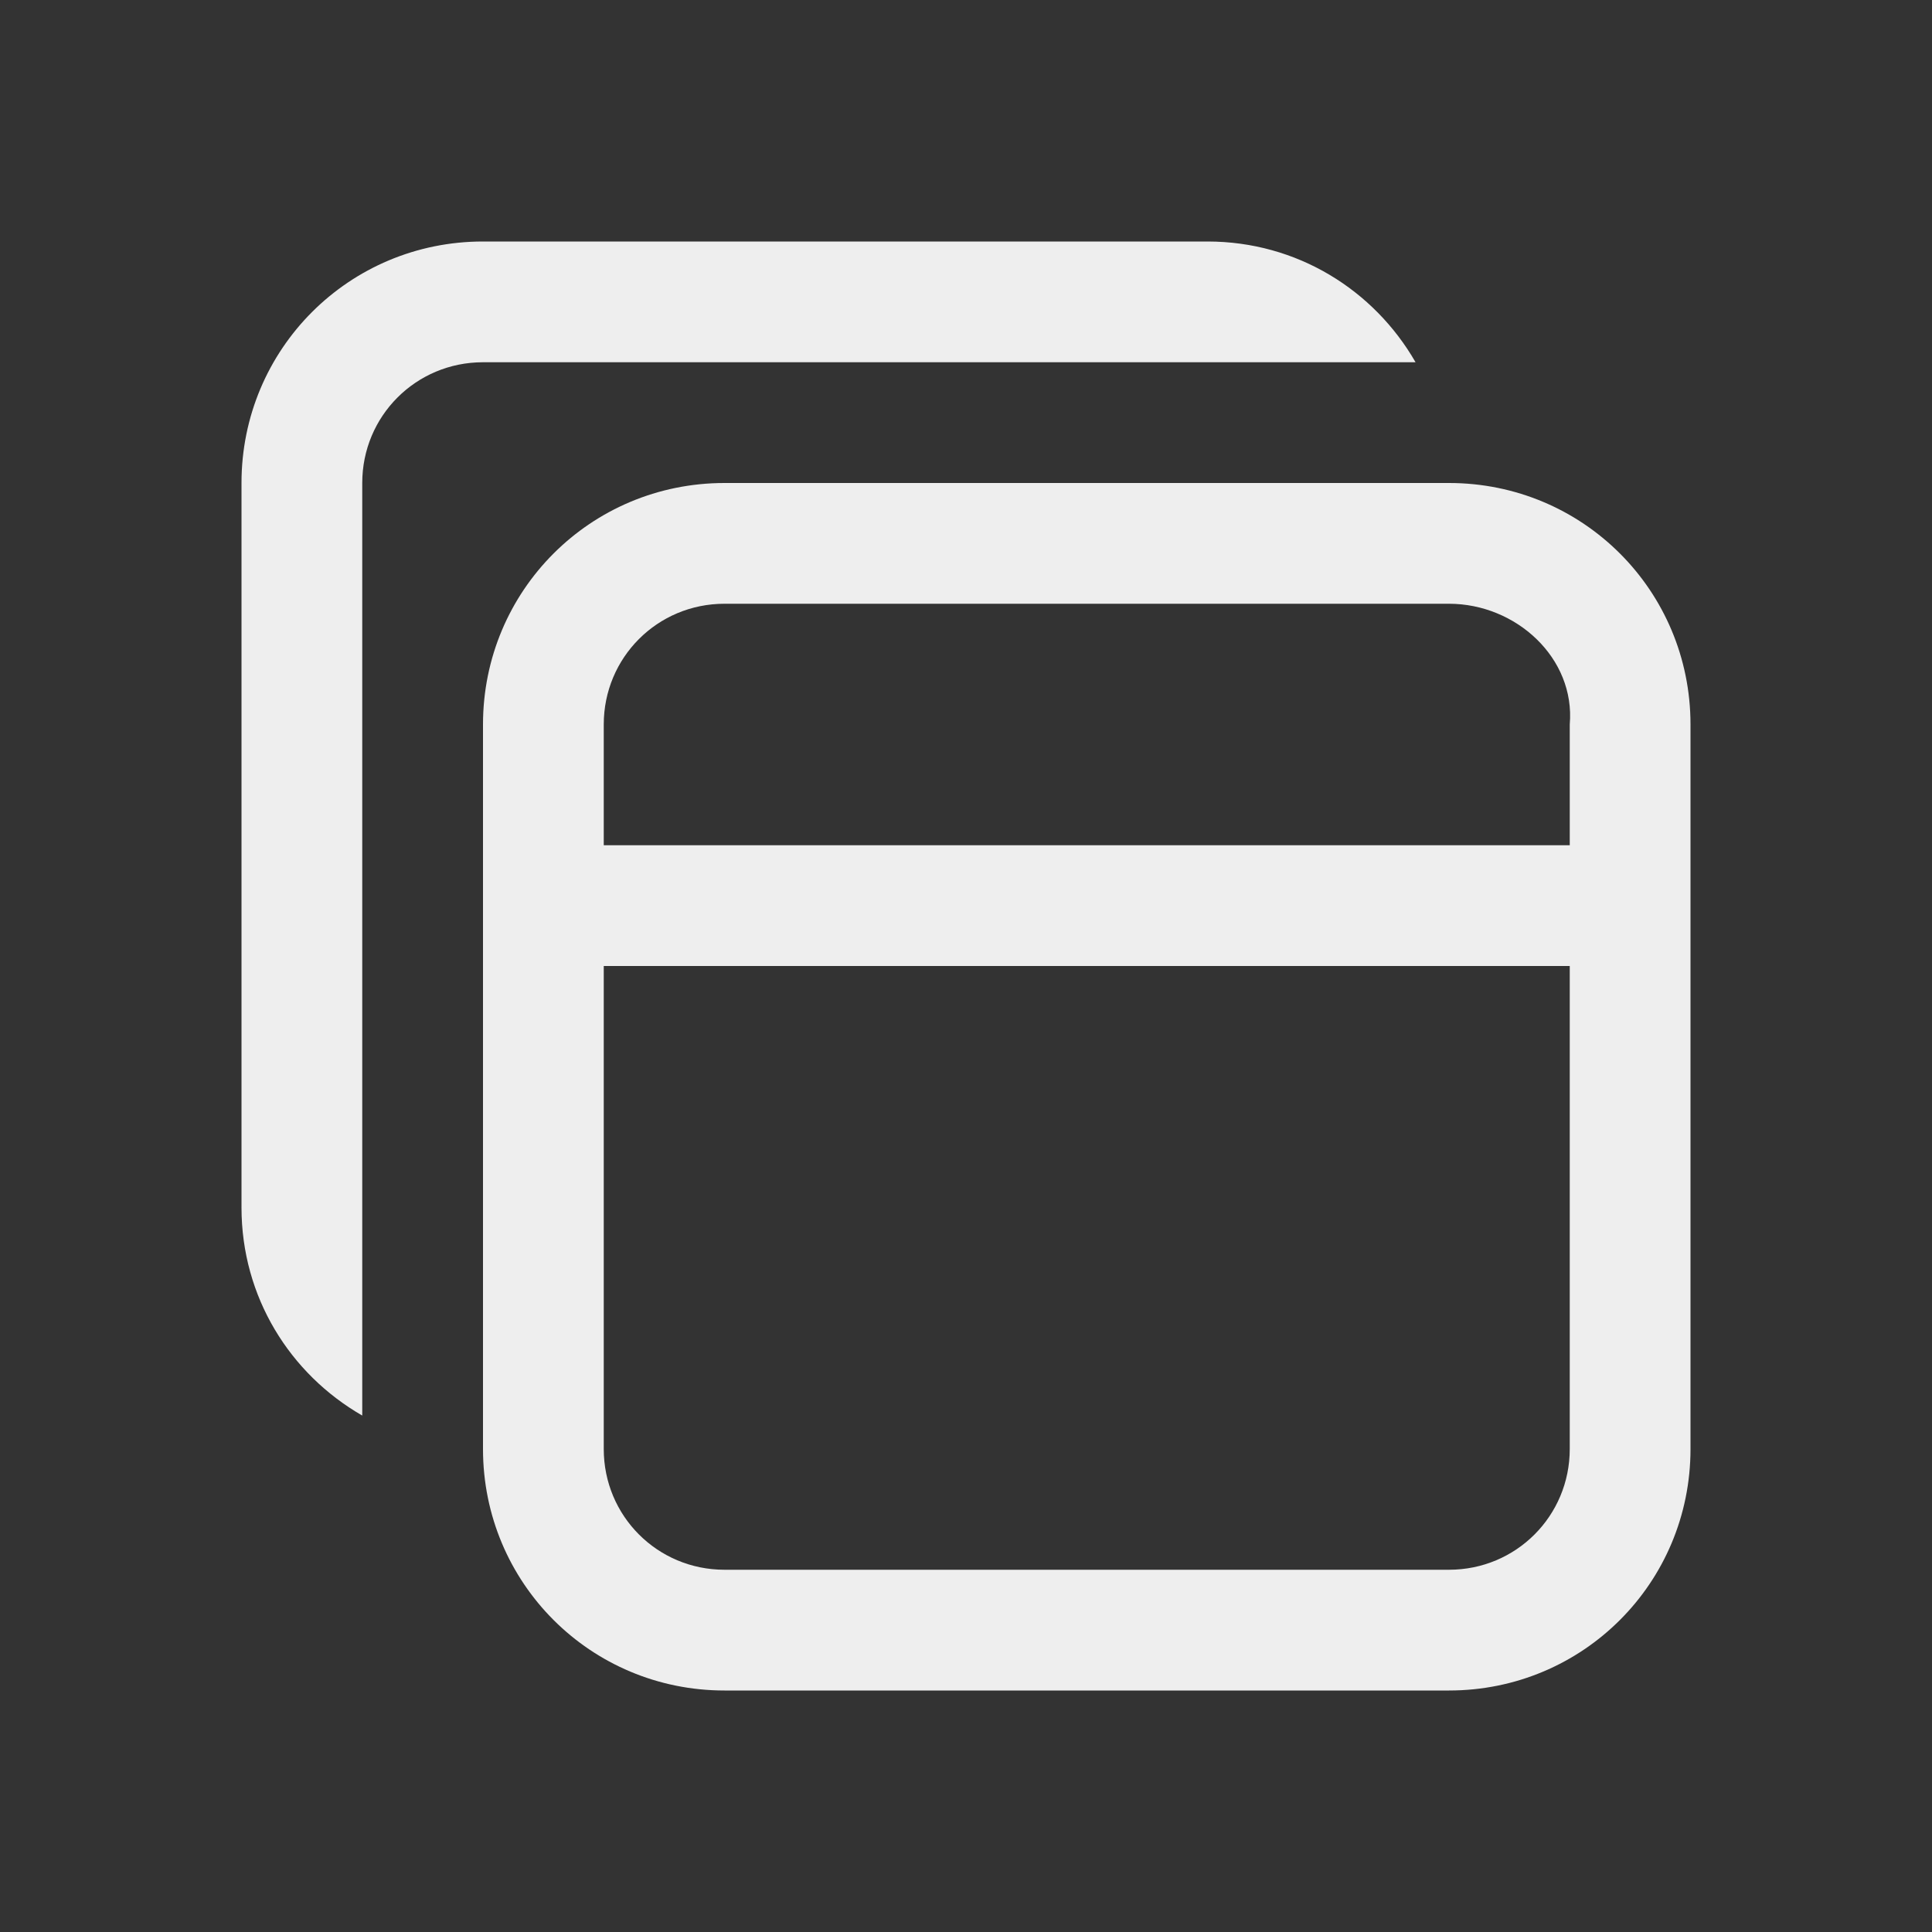 
<svg xmlns="http://www.w3.org/2000/svg" xmlns:xlink="http://www.w3.org/1999/xlink" width="16px" height="16px" viewBox="0 0 16 16" version="1.1">
<rect x="0" y="0" width="16" height="16" fill="#333333" stroke="none"/>
<g id="surface1">
<defs>
  <style id="current-color-scheme" type="text/css">
   .ColorScheme-Text { color:#eeeeee; } .ColorScheme-Highlight { color:#424242; }
  </style>
 </defs>
<path style="fill:currentColor" class="ColorScheme-Text" d="M 4 2 C 2.891 2 2 2.891 2 4 L 2 10 C 2 10.742 2.402 11.379 3 11.723 L 3 4 C 3 3.445 3.445 3 4 3 L 11.723 3 C 11.379 2.402 10.742 2 10 2 Z M 6 4 C 4.891 4 4 4.891 4 6 L 4 12 C 4 13.109 4.891 14 6 14 L 12 14 C 13.109 14 14 13.109 14 12 L 14 6 C 14 4.891 13.109 4 12 4 Z M 6 5 L 12 5 C 12.555 5 13.047 5.449 13 6 L 13 7 L 5 7 L 5 6 C 5 5.445 5.445 5 6 5 Z M 5 8 L 13 8 L 13 12 C 13 12.555 12.555 13 12 13 L 6 13 C 5.445 13 5 12.555 5 12 Z M 5 8 "/>
</g>
</svg>
